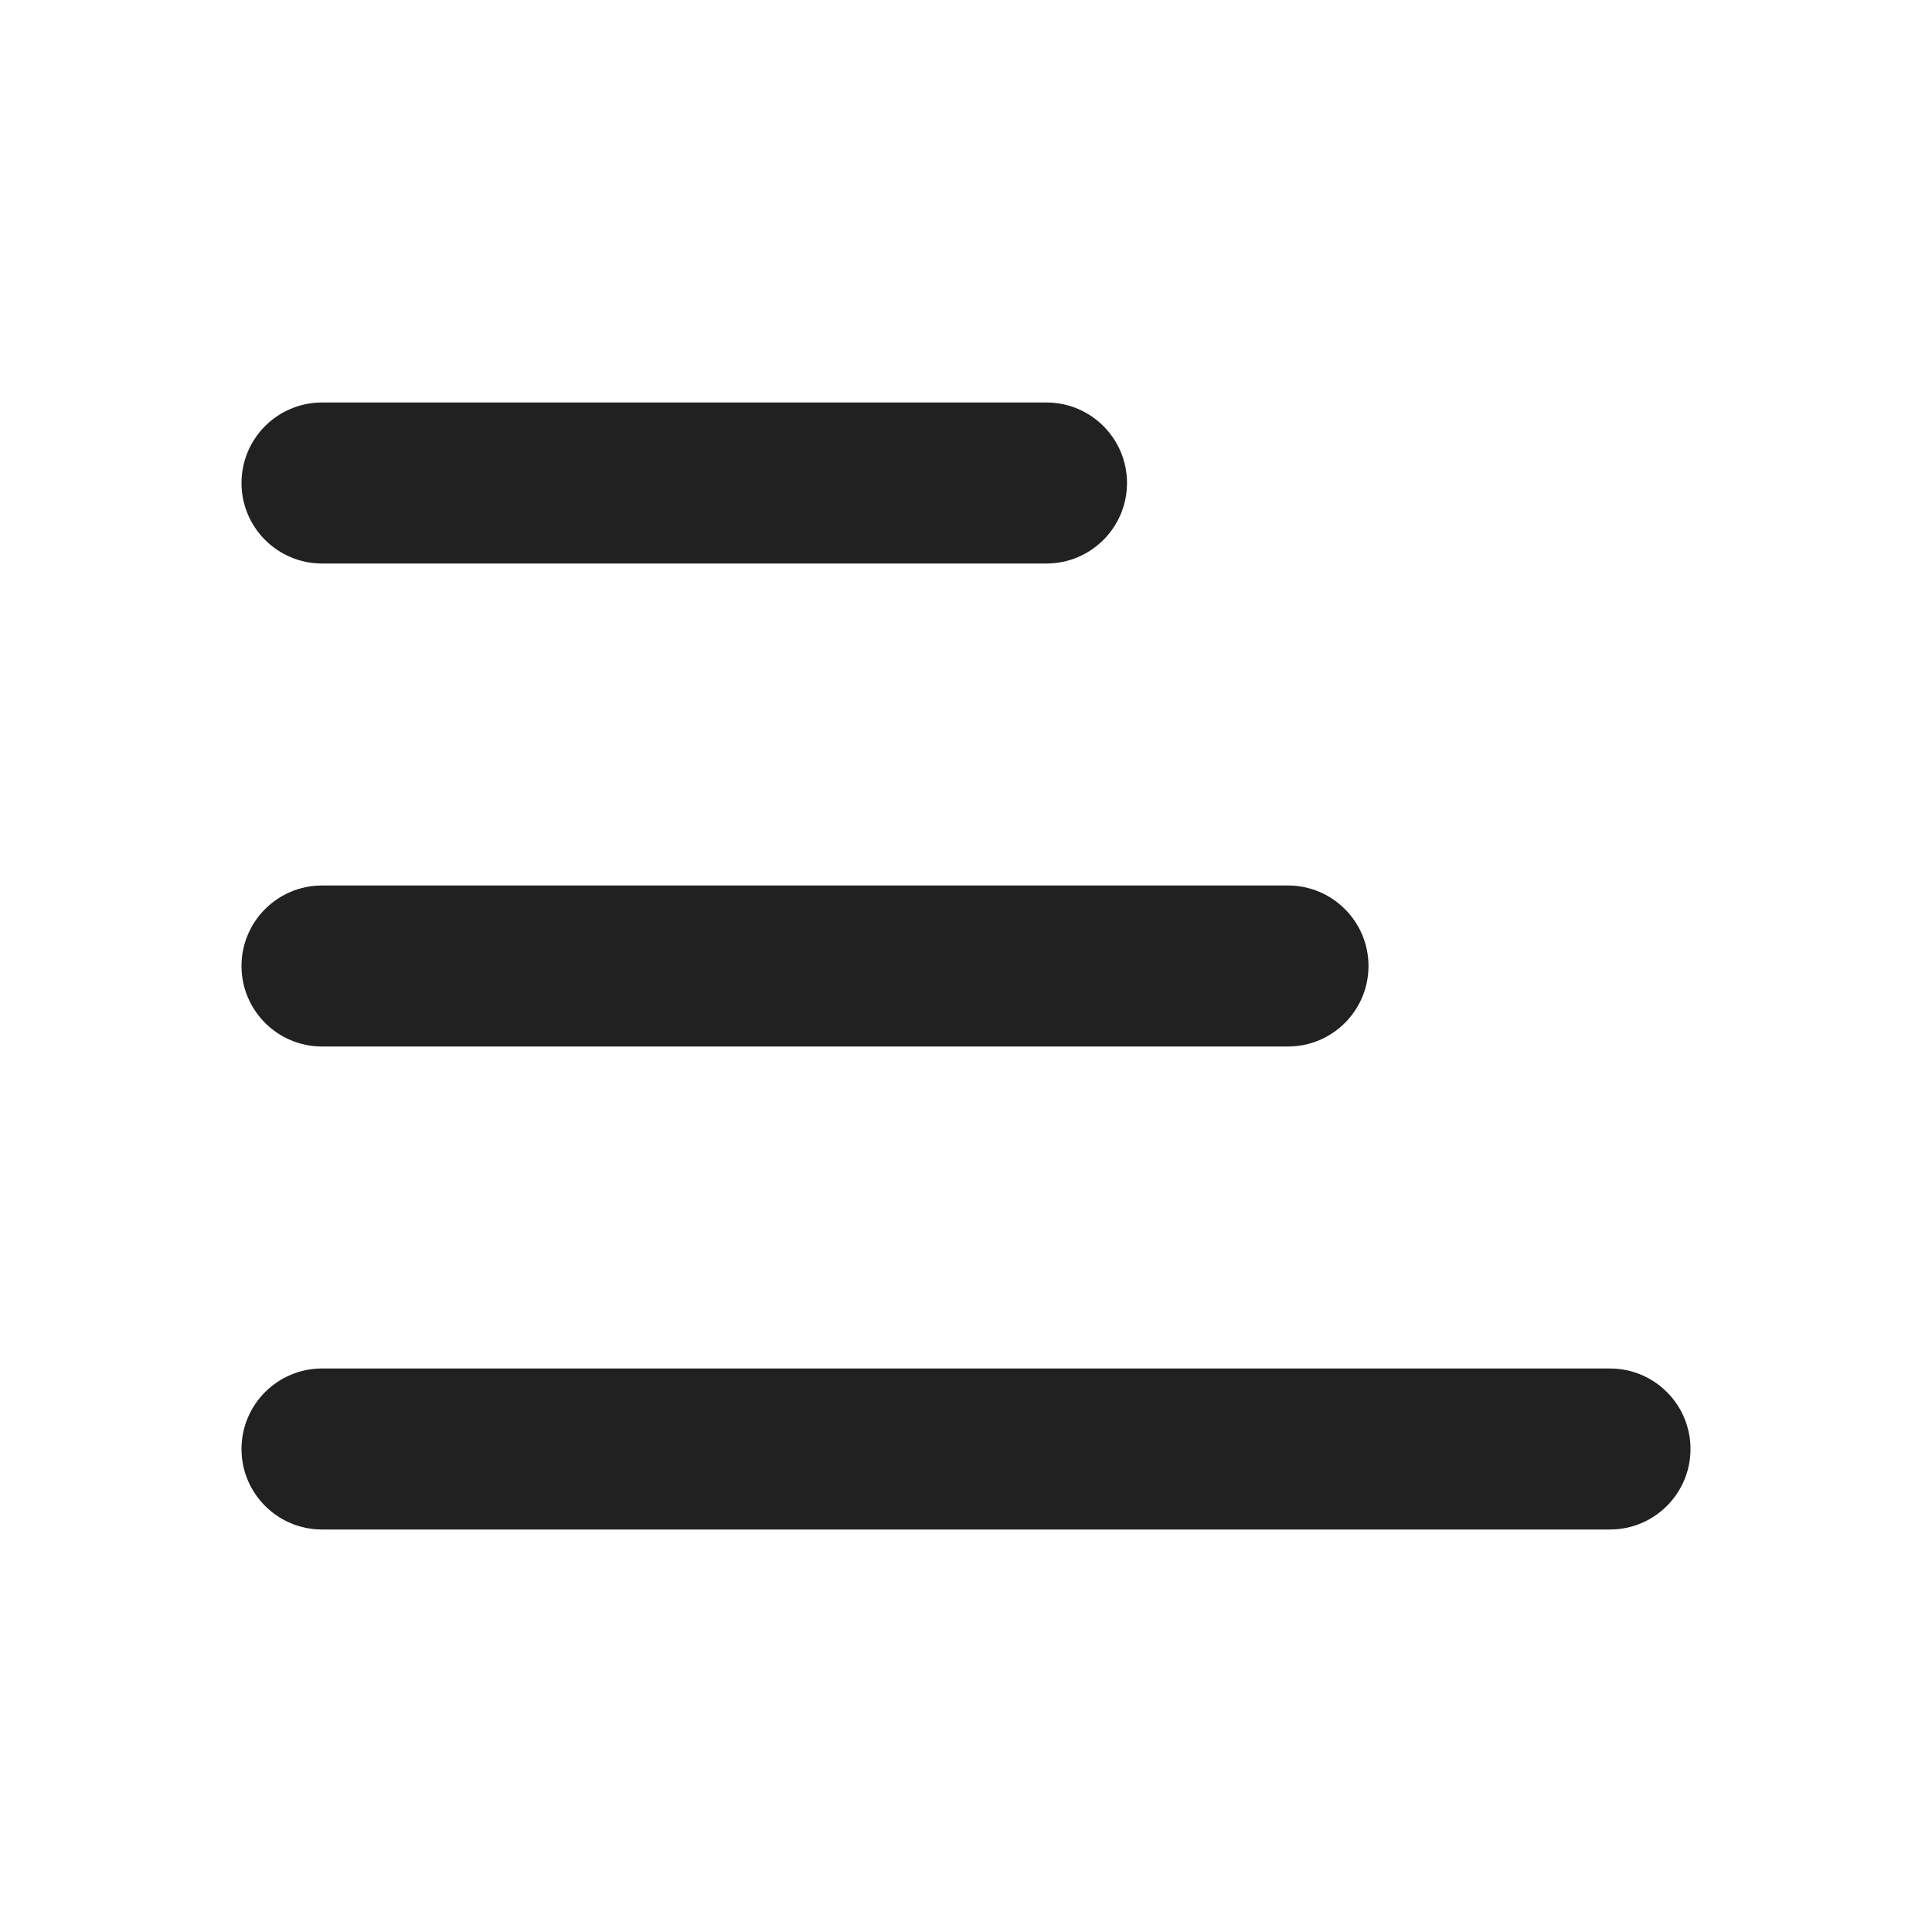 <svg width="24" height="24" viewBox="0 0 24 24" fill="none" xmlns="http://www.w3.org/2000/svg">
<path d="M13 5H4C3.448 5 3 5.448 3 6C3 6.552 3.448 7 4 7H13C13.552 7 14 6.552 14 6C14 5.448 13.552 5 13 5Z" fill="#212121"/>
<path d="M16 11H4C3.448 11 3 11.448 3 12C3 12.552 3.448 13 4 13H16C16.552 13 17 12.552 17 12C17 11.448 16.552 11 16 11Z" fill="#212121"/>
<path d="M20 17H4C3.448 17 3 17.448 3 18C3 18.552 3.448 19 4 19H20C20.552 19 21 18.552 21 18C21 17.448 20.552 17 20 17Z" fill="#212121"/>
</svg>

